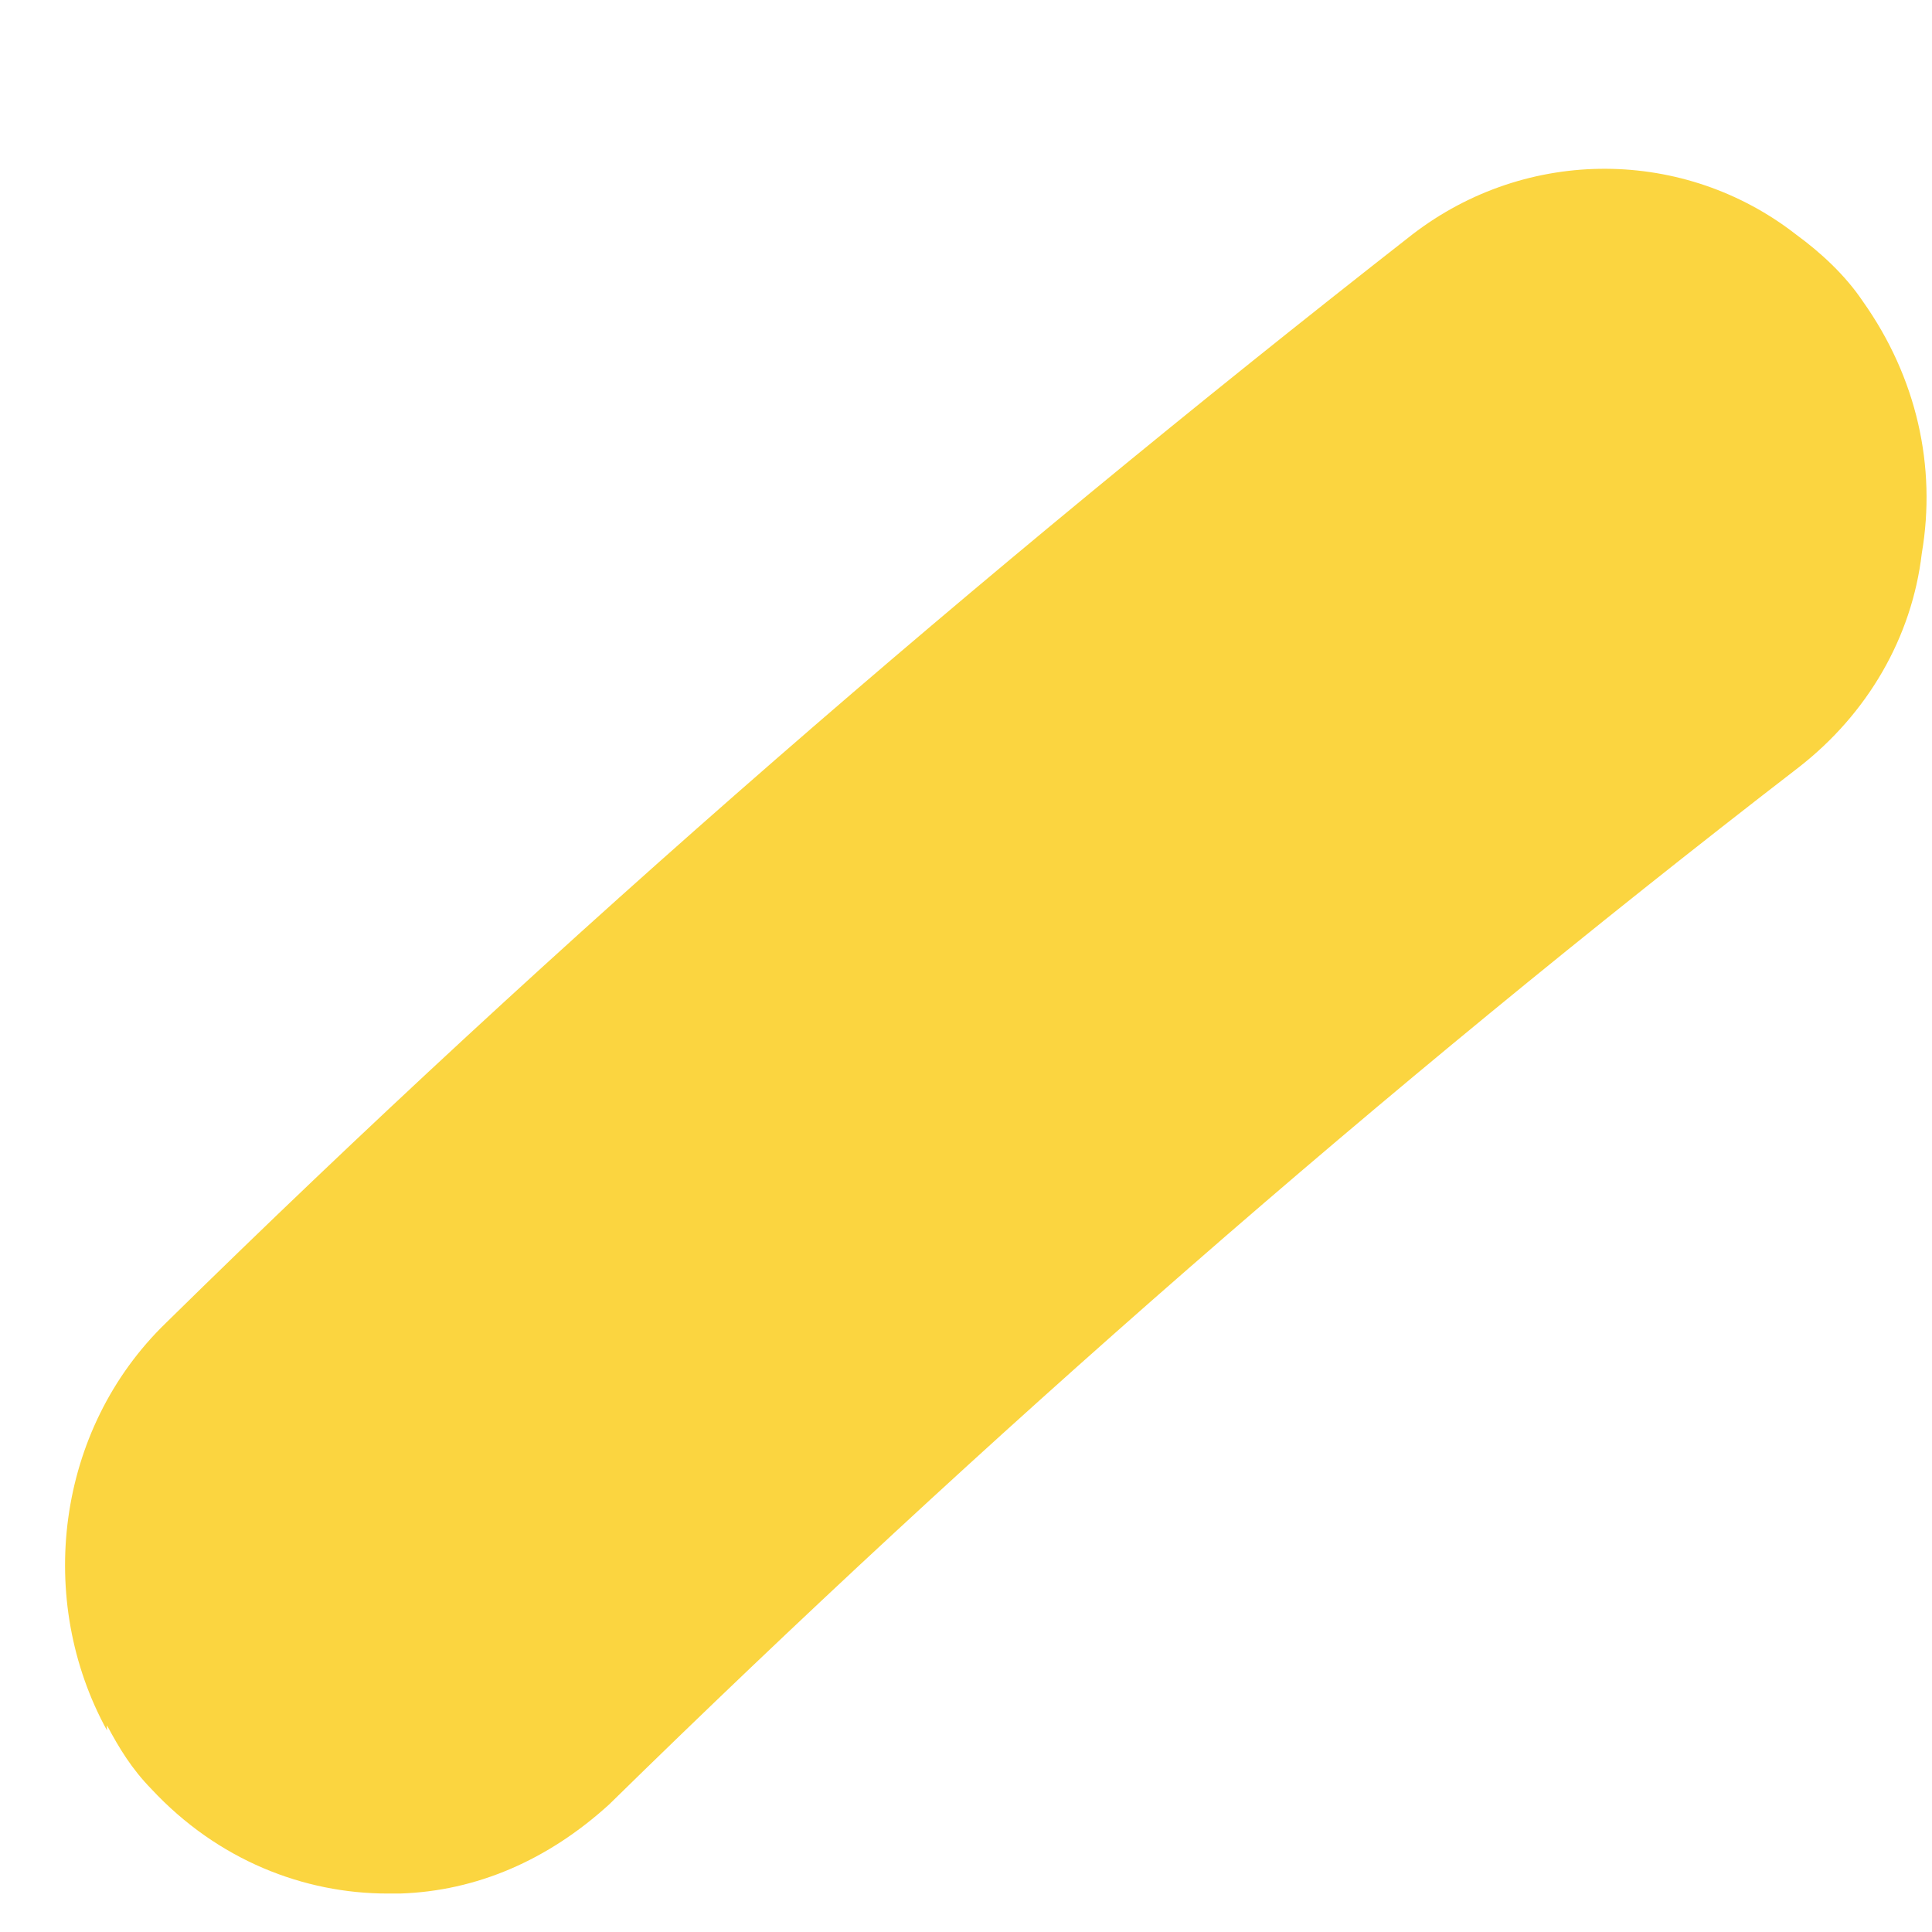 <?xml version="1.0" encoding="UTF-8" standalone="no"?><svg width='11' height='11' viewBox='0 0 11 11' fill='none' xmlns='http://www.w3.org/2000/svg'>
<path d='M0.609 9.852C0.203 9.113 0.315 8.141 0.946 7.531C3.189 5.326 5.572 3.266 8.04 1.336C8.698 0.829 9.596 0.843 10.227 1.336C10.367 1.438 10.507 1.568 10.605 1.714C10.914 2.149 11.026 2.657 10.942 3.15C10.886 3.629 10.633 4.064 10.241 4.369C7.871 6.197 5.6 8.184 3.469 10.273C3.119 10.592 2.712 10.767 2.278 10.781H2.207C1.731 10.781 1.24 10.592 0.862 10.186C0.749 10.07 0.679 9.954 0.609 9.823V9.852Z' fill='#FBD540'/>
</svg>
